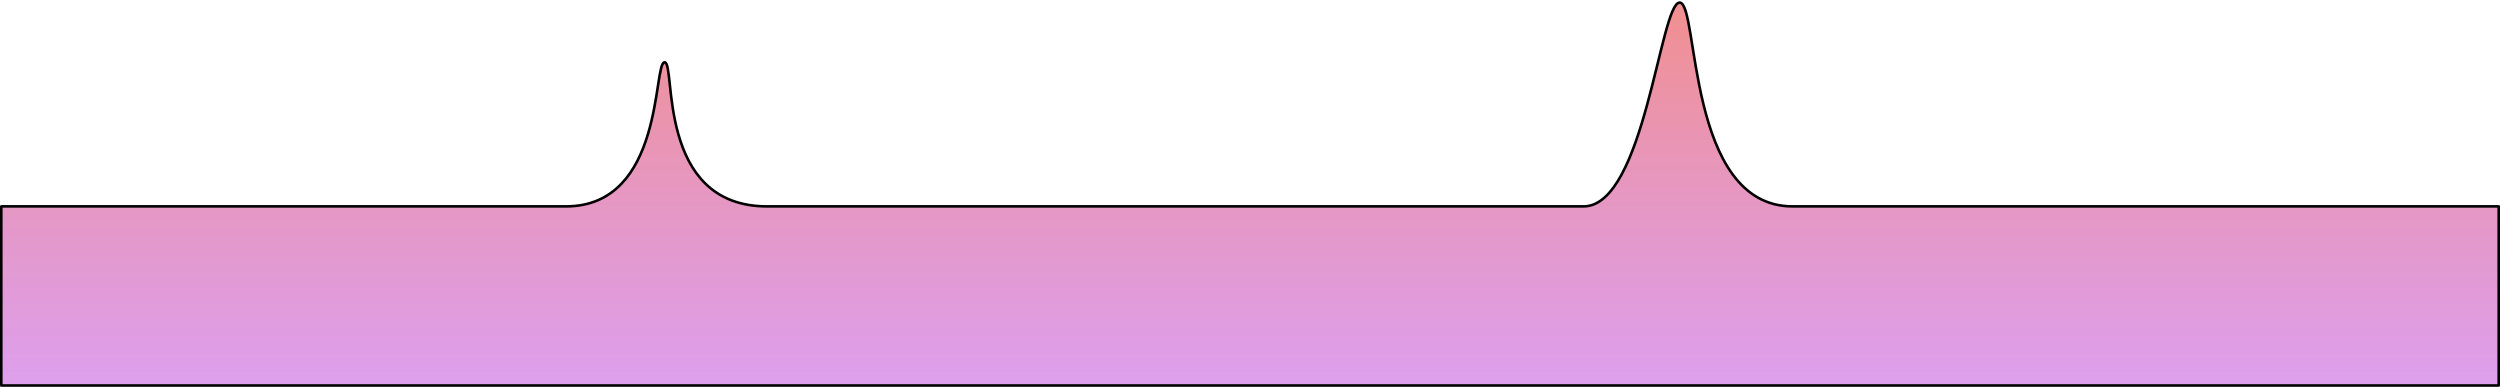 <svg width="963" height="149" viewBox="0 0 963 149" fill="none" xmlns="http://www.w3.org/2000/svg">
<path d="M218 79.5H202H0.5V148.5H962.5V79.5H690.5C649.5 79.5 654.5 1 647 1C639.5 1 633.5 79.5 610 79.5H295.5C252.5 79.5 260.5 24 256 24C251.5 24 256 79.5 218 79.5Z" fill="url(#paint0_linear)" stroke="black" stroke-linecap="round" stroke-linejoin="round"/>
<defs>
<linearGradient id="paint0_linear" x1="471.25" y1="2" x2="471.25" y2="148.5" gradientUnits="userSpaceOnUse">
<stop stop-color="#E84848" stop-opacity="0.61"/>
<stop offset="1" stop-color="#BE46DC" stop-opacity="0.52"/>
</linearGradient>
</defs>
</svg>
